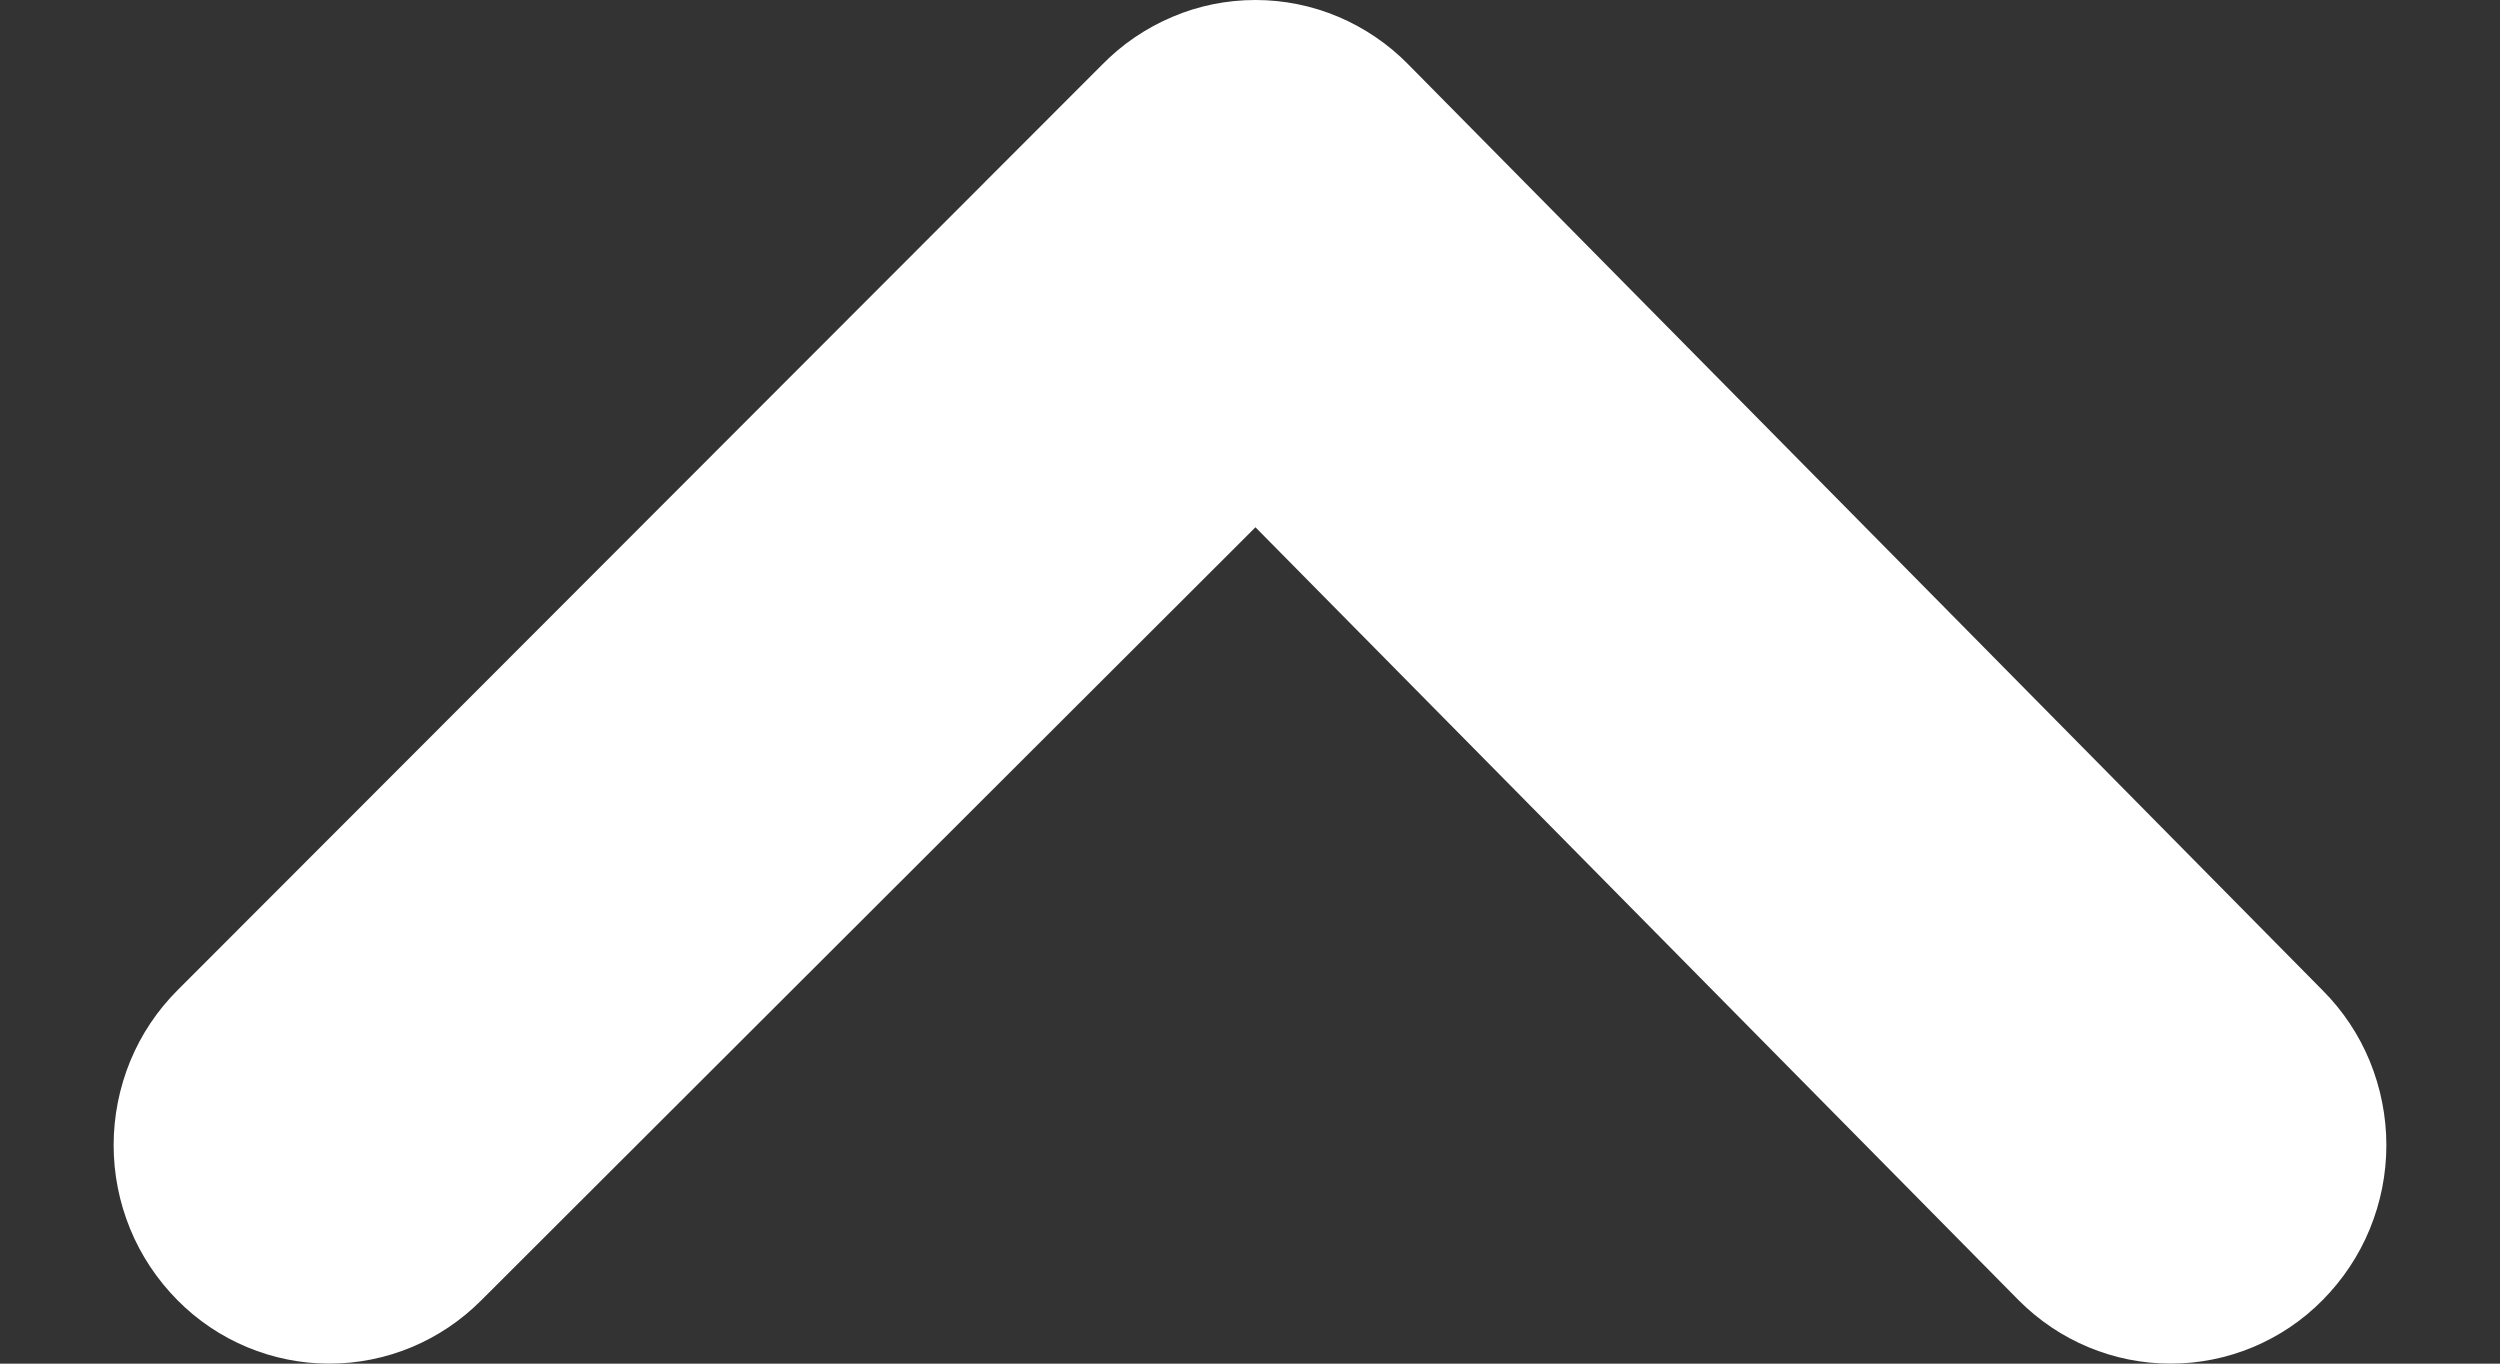 <svg width="11" height="6" viewBox="0 0 11 6" fill="none" xmlns="http://www.w3.org/2000/svg">
<rect x="0" y="0" width="11" height="6" fill="#333333" stroke="none"/>
<path d="M0.781 5.721C0.958 5.9 1.199 6 1.449 6C1.7 6 1.94 5.9 2.118 5.721L5.524 2.32L8.882 5.721C9.06 5.9 9.3 6 9.551 6C9.801 6 10.042 5.9 10.219 5.721C10.308 5.631 10.379 5.525 10.427 5.408C10.475 5.291 10.5 5.166 10.5 5.039C10.5 4.912 10.475 4.786 10.427 4.669C10.379 4.552 10.308 4.446 10.219 4.357L6.197 0.284C6.109 0.194 6.004 0.123 5.889 0.074C5.773 0.025 5.649 -4.24093e-07 5.524 -4.35041e-07C5.398 -4.45988e-07 5.274 0.025 5.159 0.074C5.043 0.123 4.938 0.194 4.85 0.284L0.781 4.357C0.692 4.446 0.621 4.552 0.573 4.669C0.525 4.786 0.5 4.912 0.5 5.039C0.5 5.166 0.525 5.291 0.573 5.408C0.621 5.525 0.692 5.631 0.781 5.721Z" fill="white"/>
</svg>
